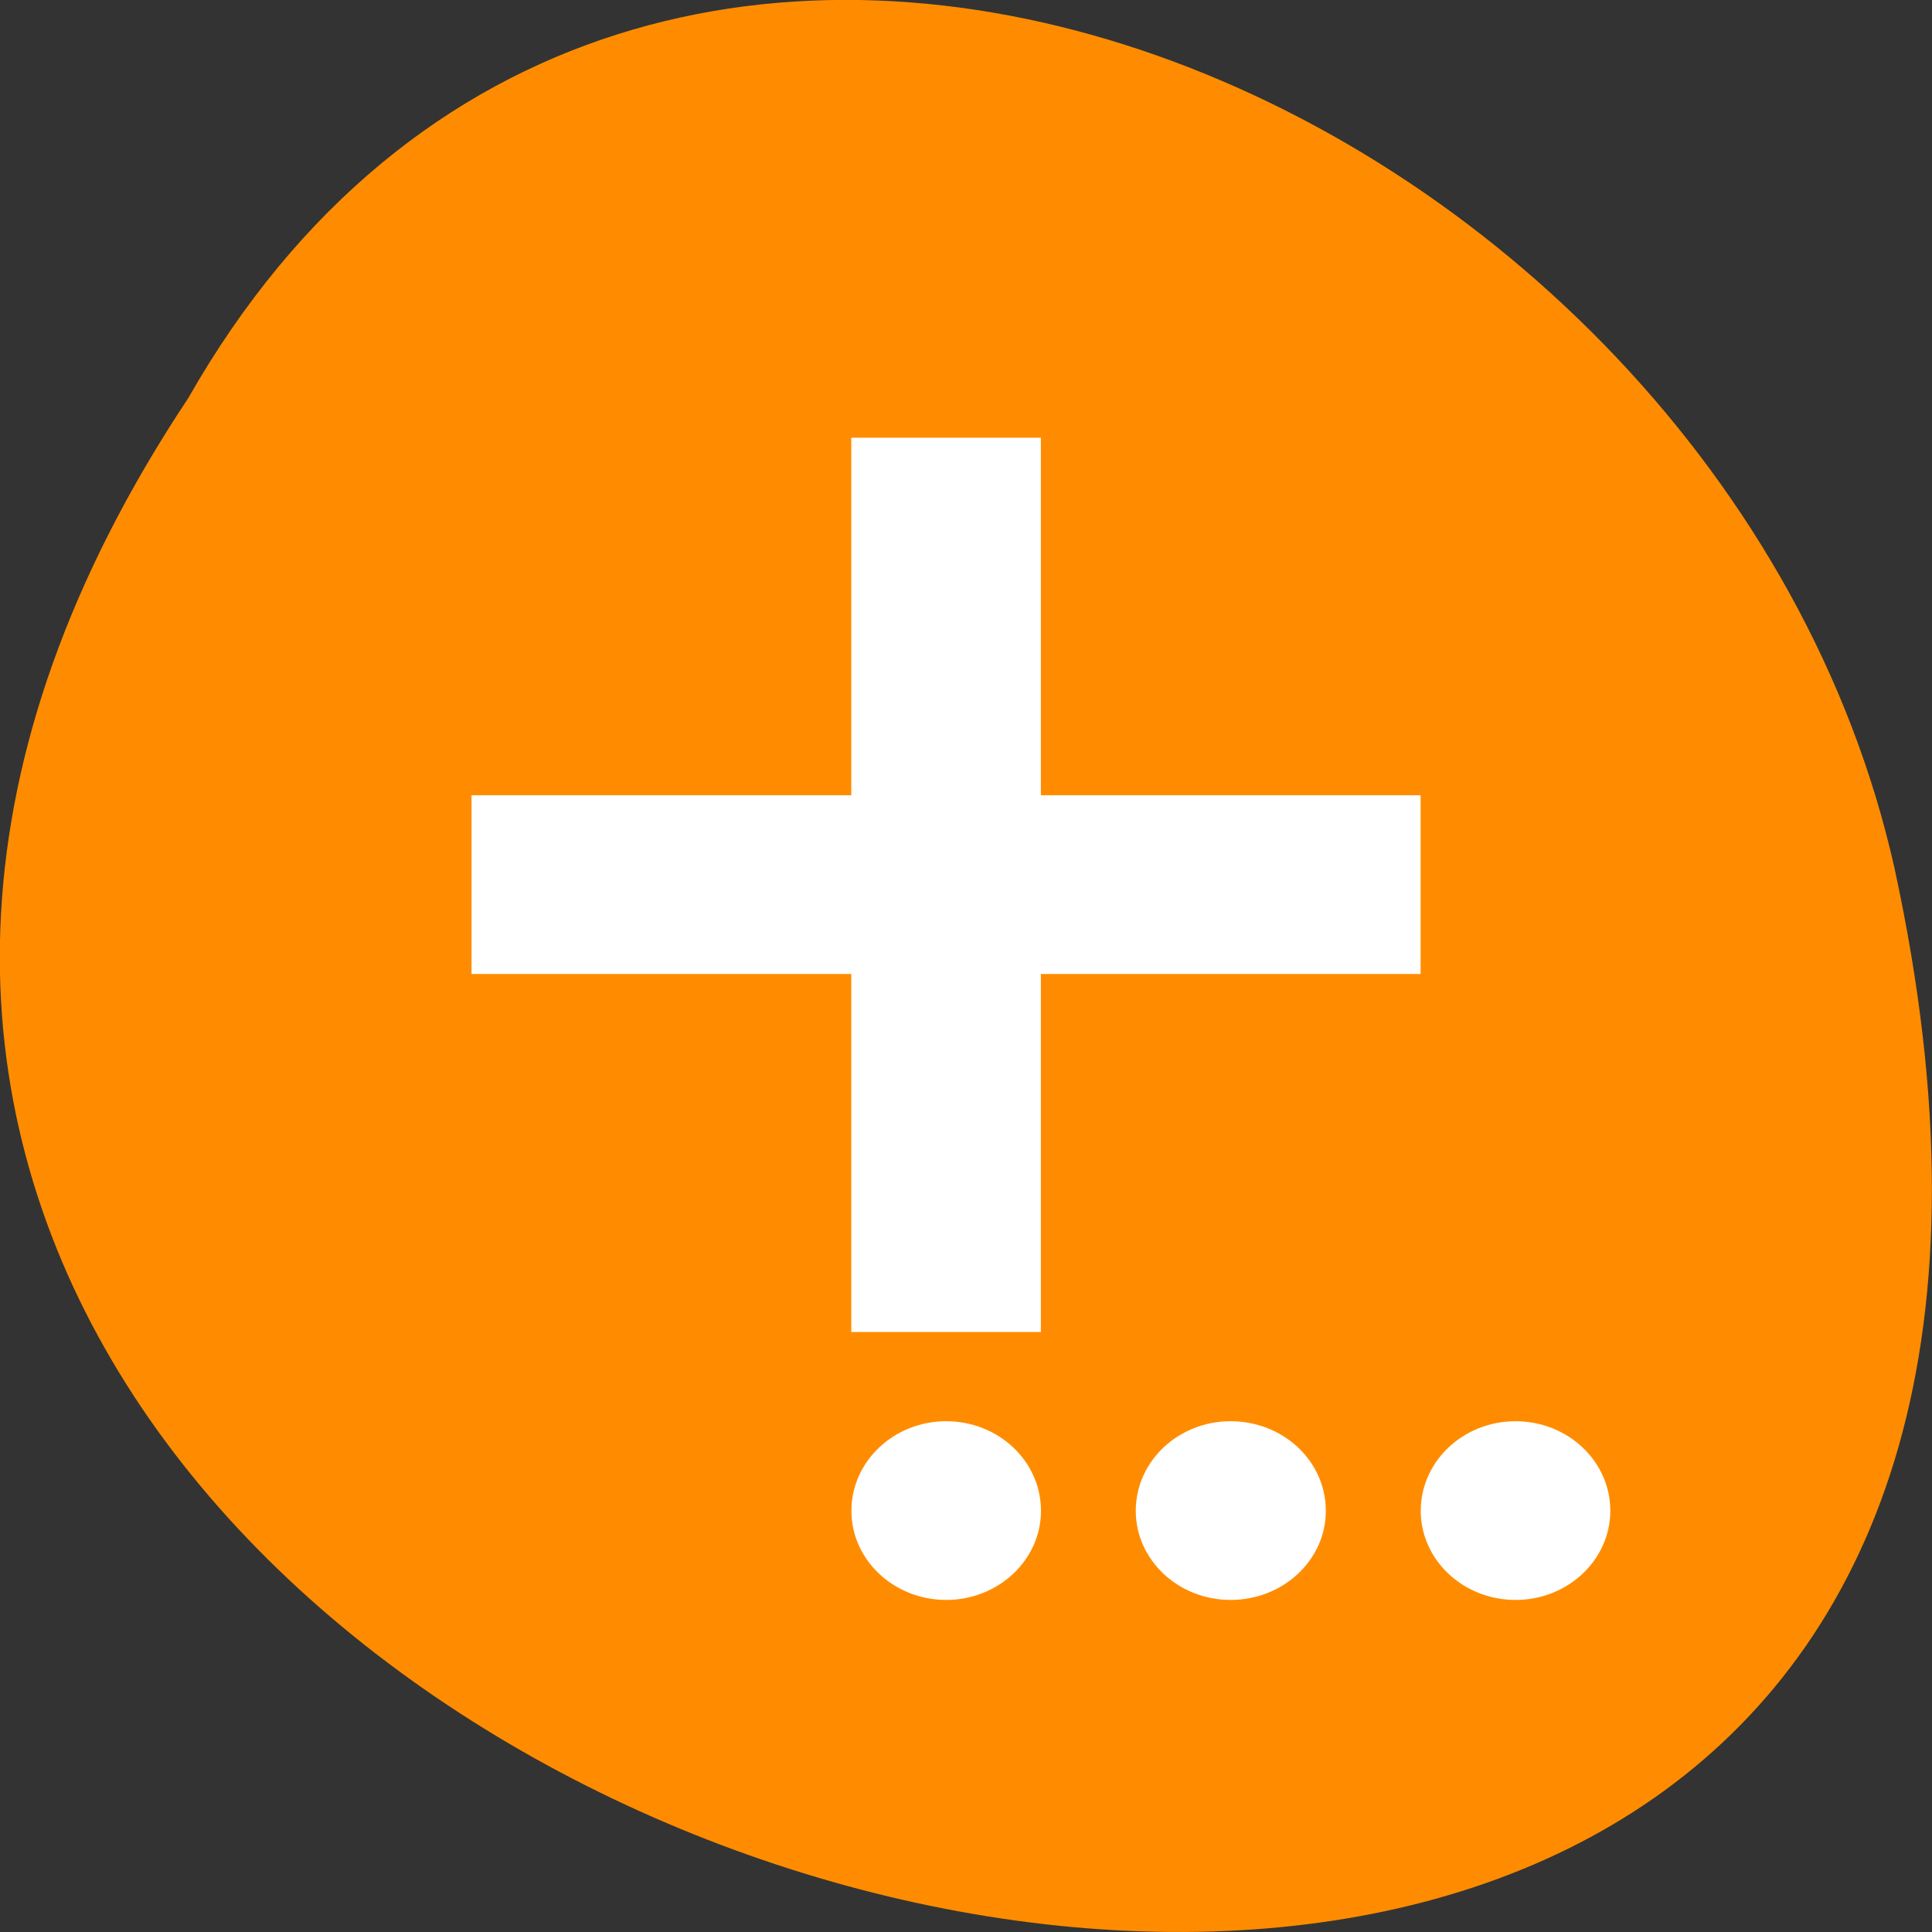 <svg xmlns="http://www.w3.org/2000/svg" viewBox="0 0 16 16"><rect x="0" y="0" width="16" height="16" fill="#333333" stroke="none"/><path d="m 1.559 3.297 c -7.996 12.03 17.508 19.438 14.13 3.891 c -1.441 -6.43 -10.465 -10.328 -14.13 -3.891" fill="#ff8c00"/><g fill="#fff"><path d="m 7.05 3.625 v 2.961 h -3.145 v 1.48 h 3.145 v 2.965 h 1.57 v -2.965 h 3.145 v -1.48 h -3.145 v -2.961"/><path d="m 13.336 12.512 c 0 0.406 -0.352 0.738 -0.785 0.738 c -0.434 0 -0.785 -0.332 -0.785 -0.738 c 0 -0.41 0.352 -0.742 0.785 -0.742 c 0.434 0 0.785 0.332 0.785 0.742"/><path d="m 8.621 12.512 c 0 0.406 -0.352 0.738 -0.785 0.738 c -0.434 0 -0.785 -0.332 -0.785 -0.738 c 0 -0.41 0.352 -0.742 0.785 -0.742 c 0.434 0 0.785 0.332 0.785 0.742"/><path d="m 10.98 12.512 c 0 0.406 -0.352 0.738 -0.789 0.738 c -0.434 0 -0.785 -0.332 -0.785 -0.738 c 0 -0.41 0.352 -0.742 0.785 -0.742 c 0.438 0 0.789 0.332 0.789 0.742"/></g></svg>